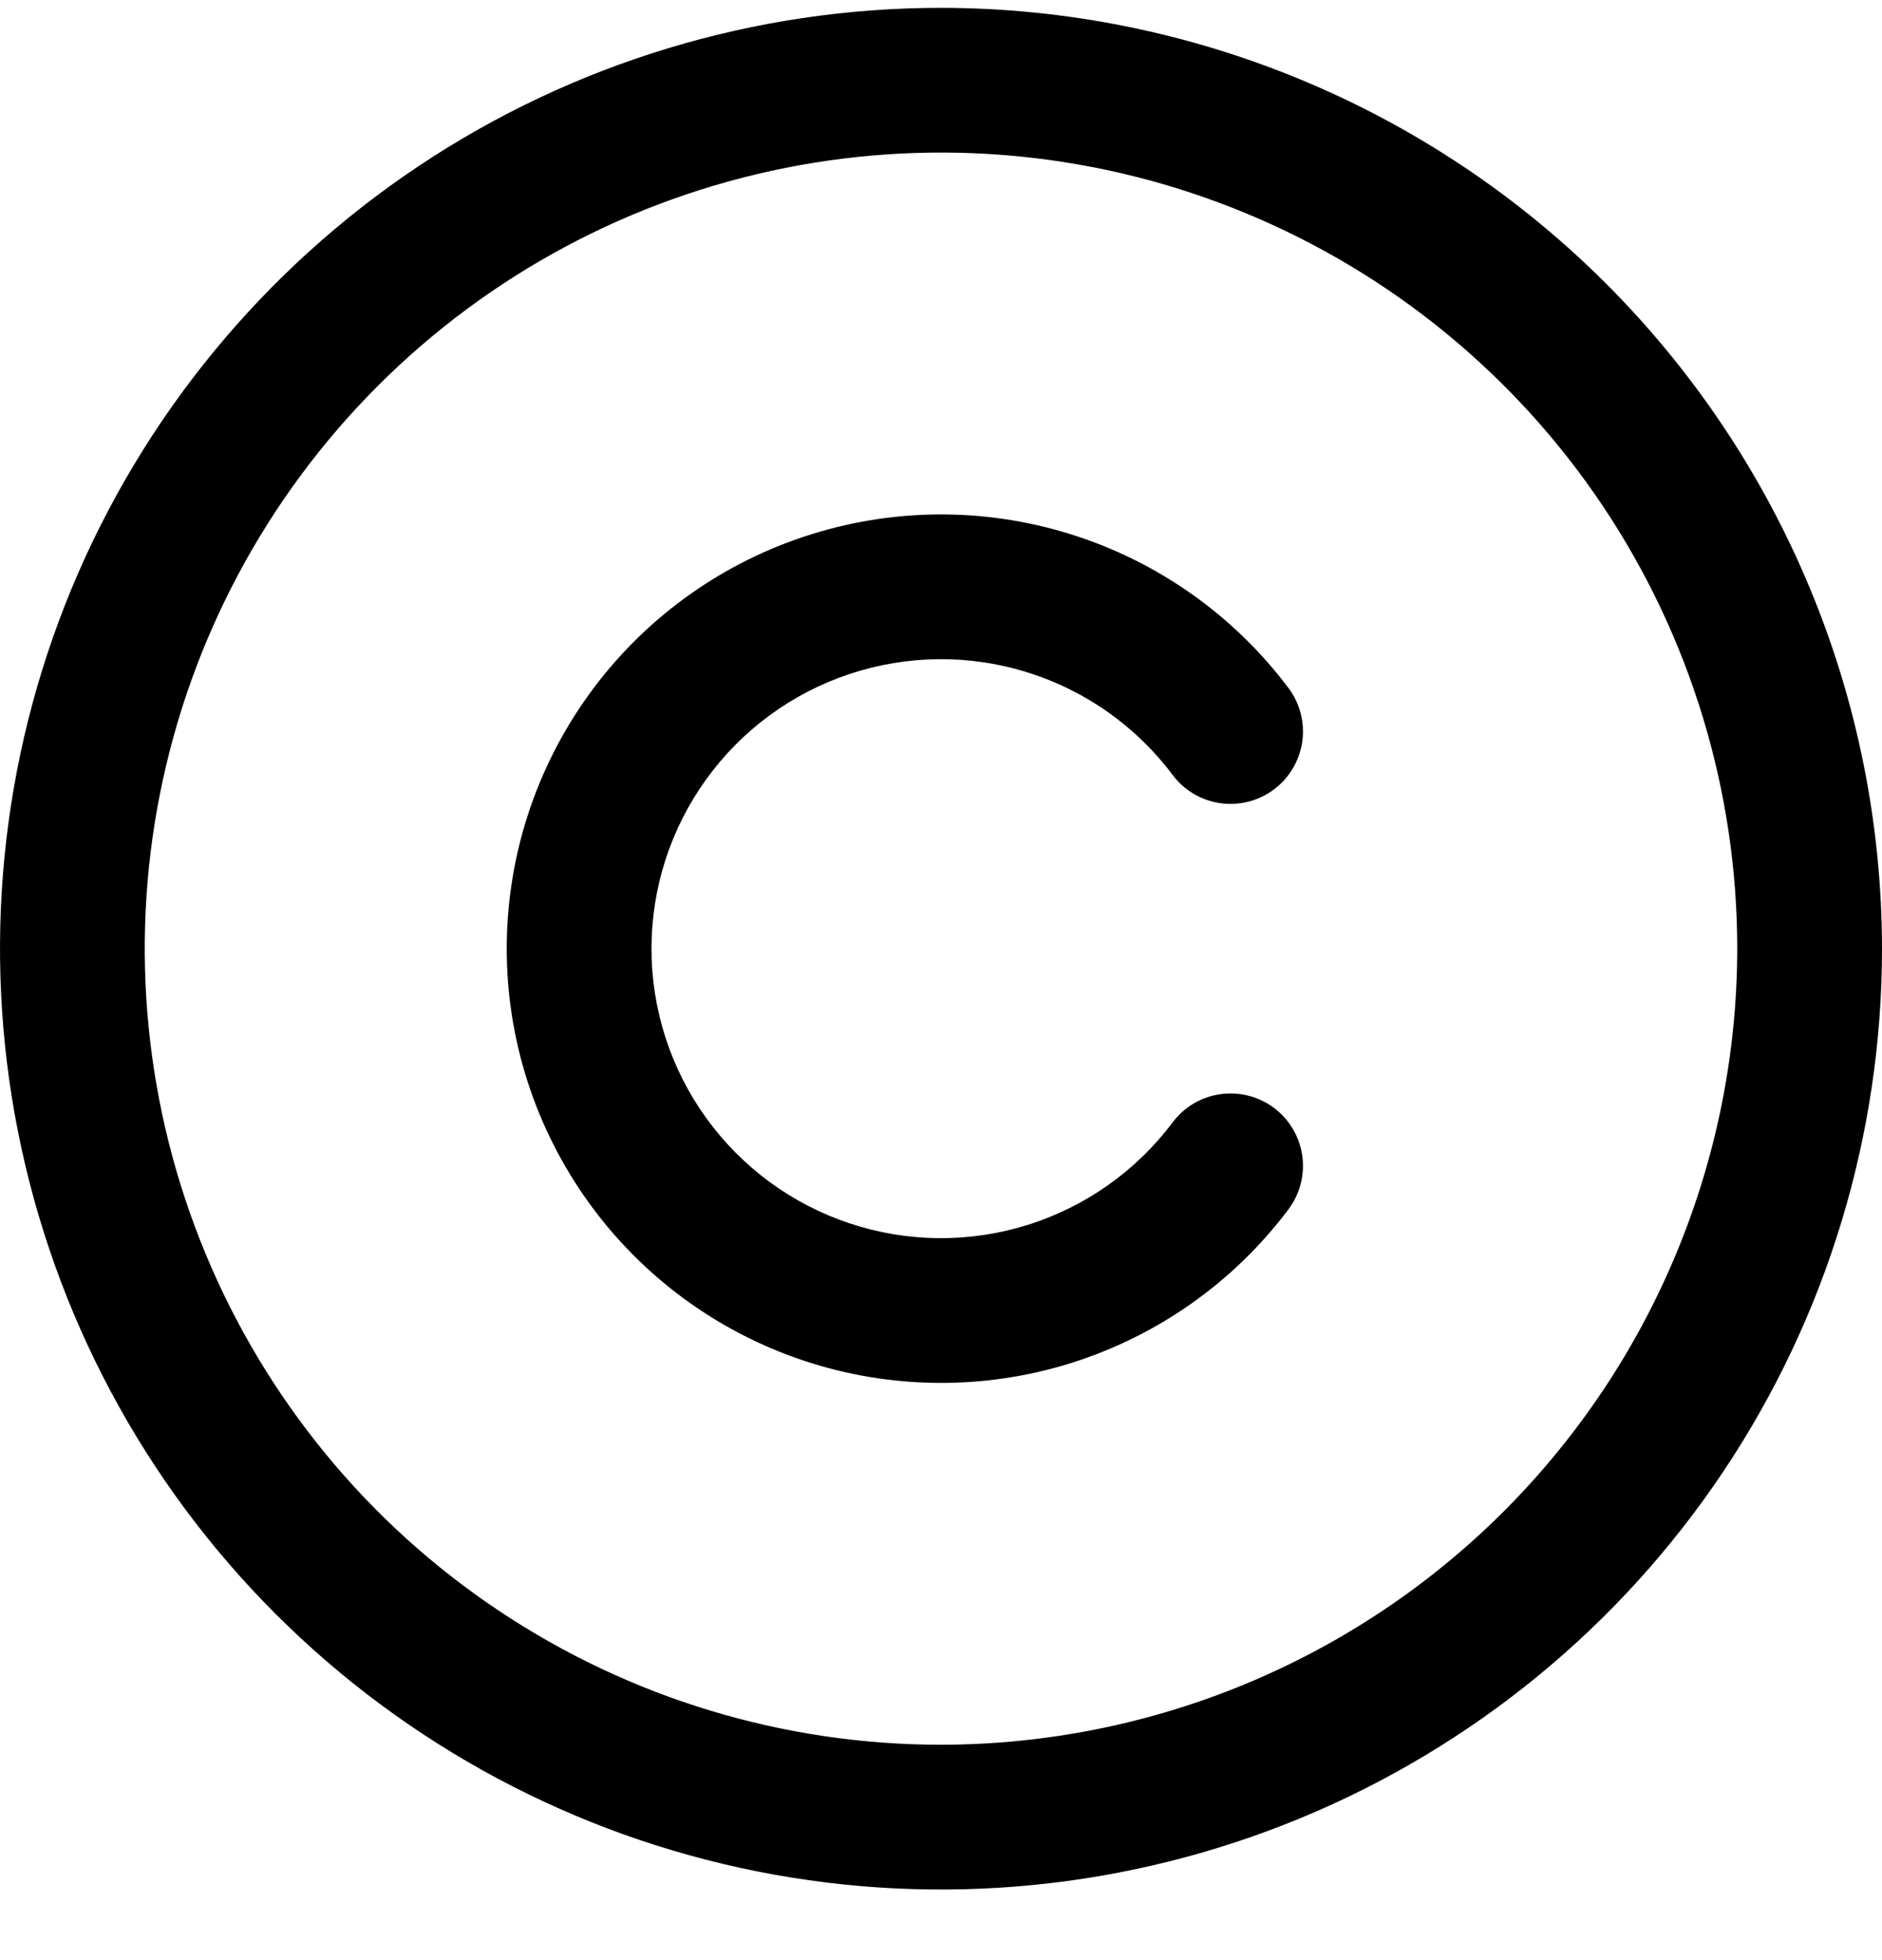 <svg width="24" height="25" viewBox="0 0 24 25" fill="none" xmlns="http://www.w3.org/2000/svg">
<path id="Vector" d="M12 0.1C9.627 0.1 7.307 0.803 5.333 2.122C3.36 3.441 1.822 5.315 0.913 7.507C0.005 9.7 -0.232 12.113 0.231 14.441C0.694 16.768 1.836 18.907 3.515 20.585C5.193 22.263 7.331 23.406 9.659 23.869C11.987 24.332 14.399 24.094 16.592 23.186C18.785 22.278 20.659 20.74 21.978 18.766C23.296 16.793 24 14.473 24 12.1C23.997 8.918 22.731 5.868 20.482 3.618C18.232 1.368 15.182 0.103 12 0.1ZM12 22.253C9.992 22.253 8.029 21.658 6.359 20.542C4.689 19.427 3.388 17.841 2.619 15.985C1.851 14.13 1.649 12.088 2.041 10.119C2.433 8.149 3.4 6.34 4.82 4.92C6.24 3.5 8.049 2.533 10.019 2.141C11.989 1.749 14.03 1.95 15.886 2.719C17.741 3.487 19.327 4.789 20.443 6.458C21.558 8.128 22.154 10.091 22.154 12.1C22.151 14.792 21.08 17.372 19.177 19.276C17.273 21.18 14.692 22.25 12 22.253ZM8.308 12.1C8.308 12.875 8.552 13.63 9.005 14.258C9.458 14.887 10.097 15.357 10.832 15.602C11.568 15.848 12.361 15.855 13.101 15.624C13.841 15.393 14.489 14.935 14.954 14.315C15.101 14.119 15.32 13.99 15.562 13.955C15.805 13.921 16.051 13.984 16.247 14.131C16.443 14.278 16.572 14.497 16.607 14.739C16.641 14.982 16.578 15.228 16.431 15.424C15.733 16.354 14.761 17.04 13.651 17.387C12.542 17.733 11.351 17.721 10.249 17.354C9.146 16.986 8.187 16.281 7.508 15.338C6.828 14.395 6.462 13.262 6.462 12.1C6.462 10.937 6.828 9.804 7.508 8.861C8.187 7.919 9.146 7.213 10.249 6.846C11.351 6.478 12.542 6.466 13.651 6.813C14.761 7.159 15.733 7.846 16.431 8.775C16.504 8.872 16.557 8.983 16.587 9.1C16.617 9.218 16.624 9.34 16.607 9.46C16.589 9.58 16.549 9.695 16.487 9.8C16.425 9.904 16.344 9.995 16.247 10.068C16.15 10.141 16.039 10.194 15.922 10.224C15.805 10.254 15.682 10.261 15.562 10.244C15.442 10.227 15.327 10.186 15.222 10.125C15.118 10.063 15.027 9.981 14.954 9.884C14.489 9.264 13.841 8.806 13.101 8.575C12.361 8.344 11.568 8.352 10.832 8.597C10.097 8.842 9.458 9.312 9.005 9.941C8.552 10.569 8.308 11.325 8.308 12.1Z" fill="black"/>
</svg>
